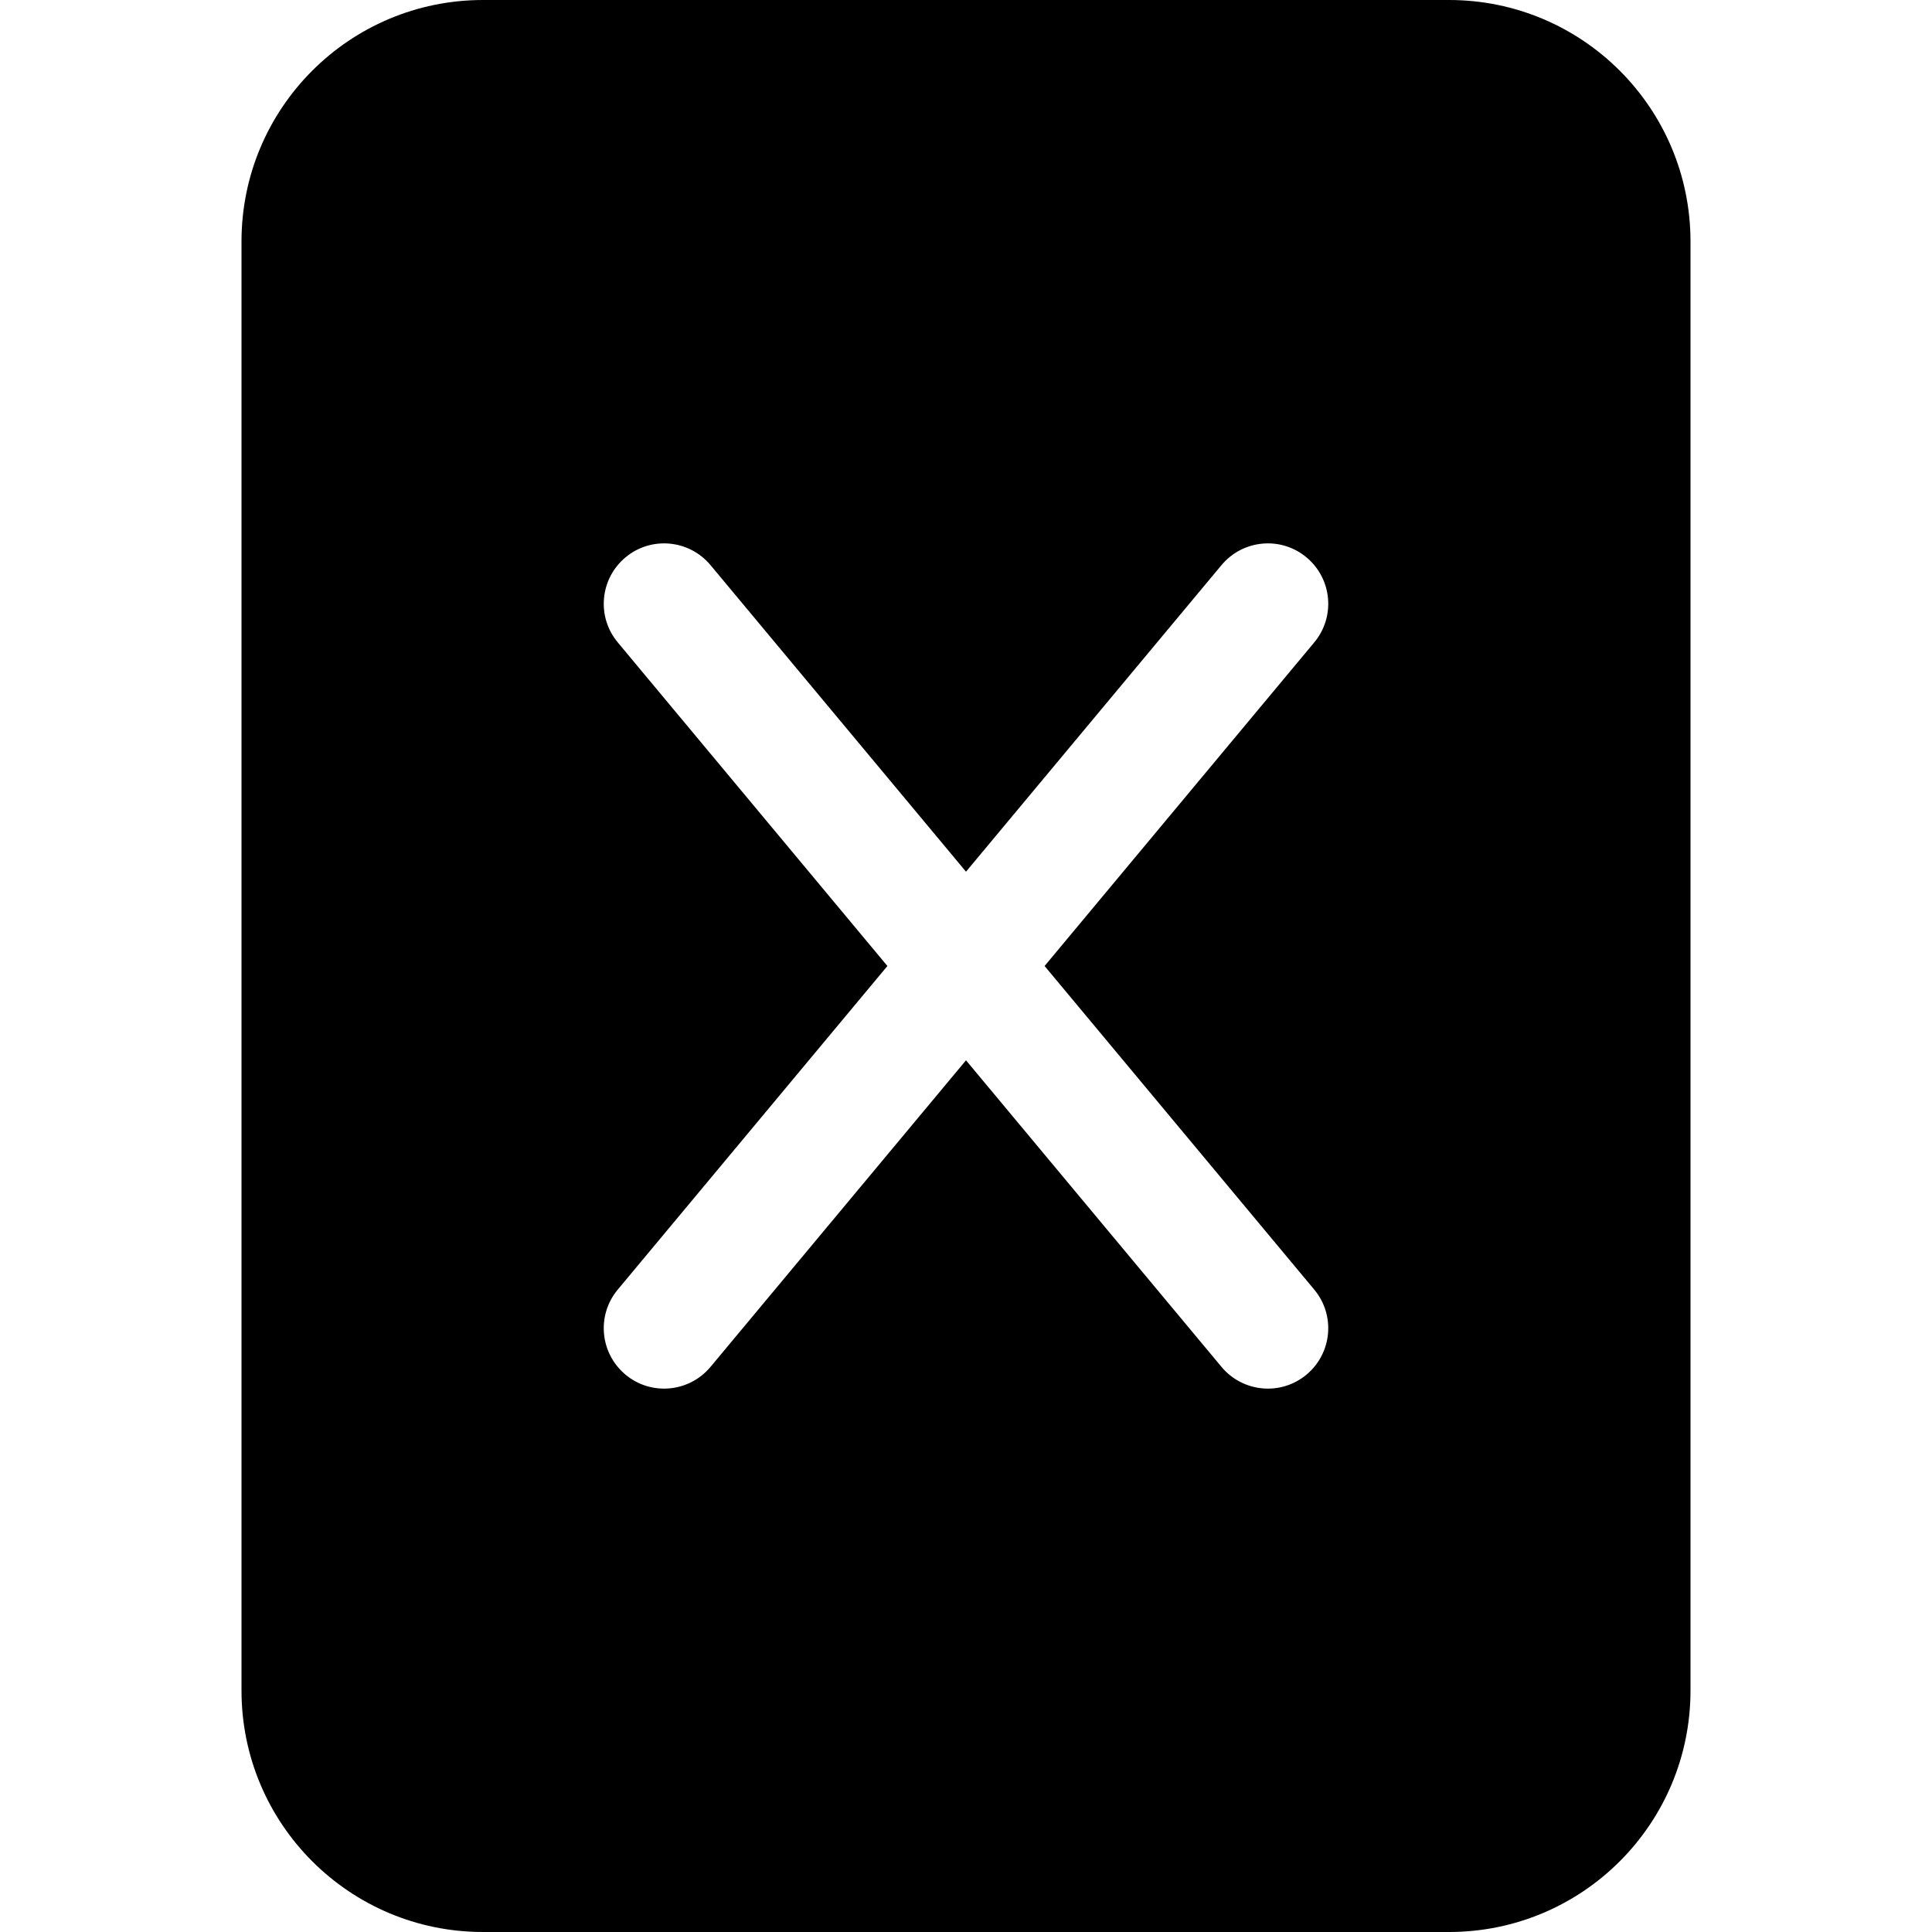 <svg width="16" height="16" viewBox="0 0 16 16" fill="none" xmlns="http://www.w3.org/2000/svg">
<path d="M12 0H4C2.895 0 2 0.895 2 2V14C2 15.105 2.895 16 4 16H12C13.105 16 14 15.105 14 14V2C14 0.895 13.105 0 12 0ZM5.884 4.68L8 7.219L10.116 4.68C10.293 4.468 10.608 4.439 10.82 4.616C11.032 4.793 11.061 5.108 10.884 5.32L8.651 8L10.884 10.68C11.061 10.892 11.032 11.207 10.82 11.384C10.608 11.561 10.293 11.532 10.116 11.32L8 8.781L5.884 11.32C5.707 11.532 5.392 11.561 5.18 11.384C4.968 11.207 4.939 10.892 5.116 10.68L7.349 8L5.116 5.32C4.939 5.108 4.968 4.793 5.18 4.616C5.392 4.439 5.707 4.468 5.884 4.68Z" fill="black"/>
</svg>
